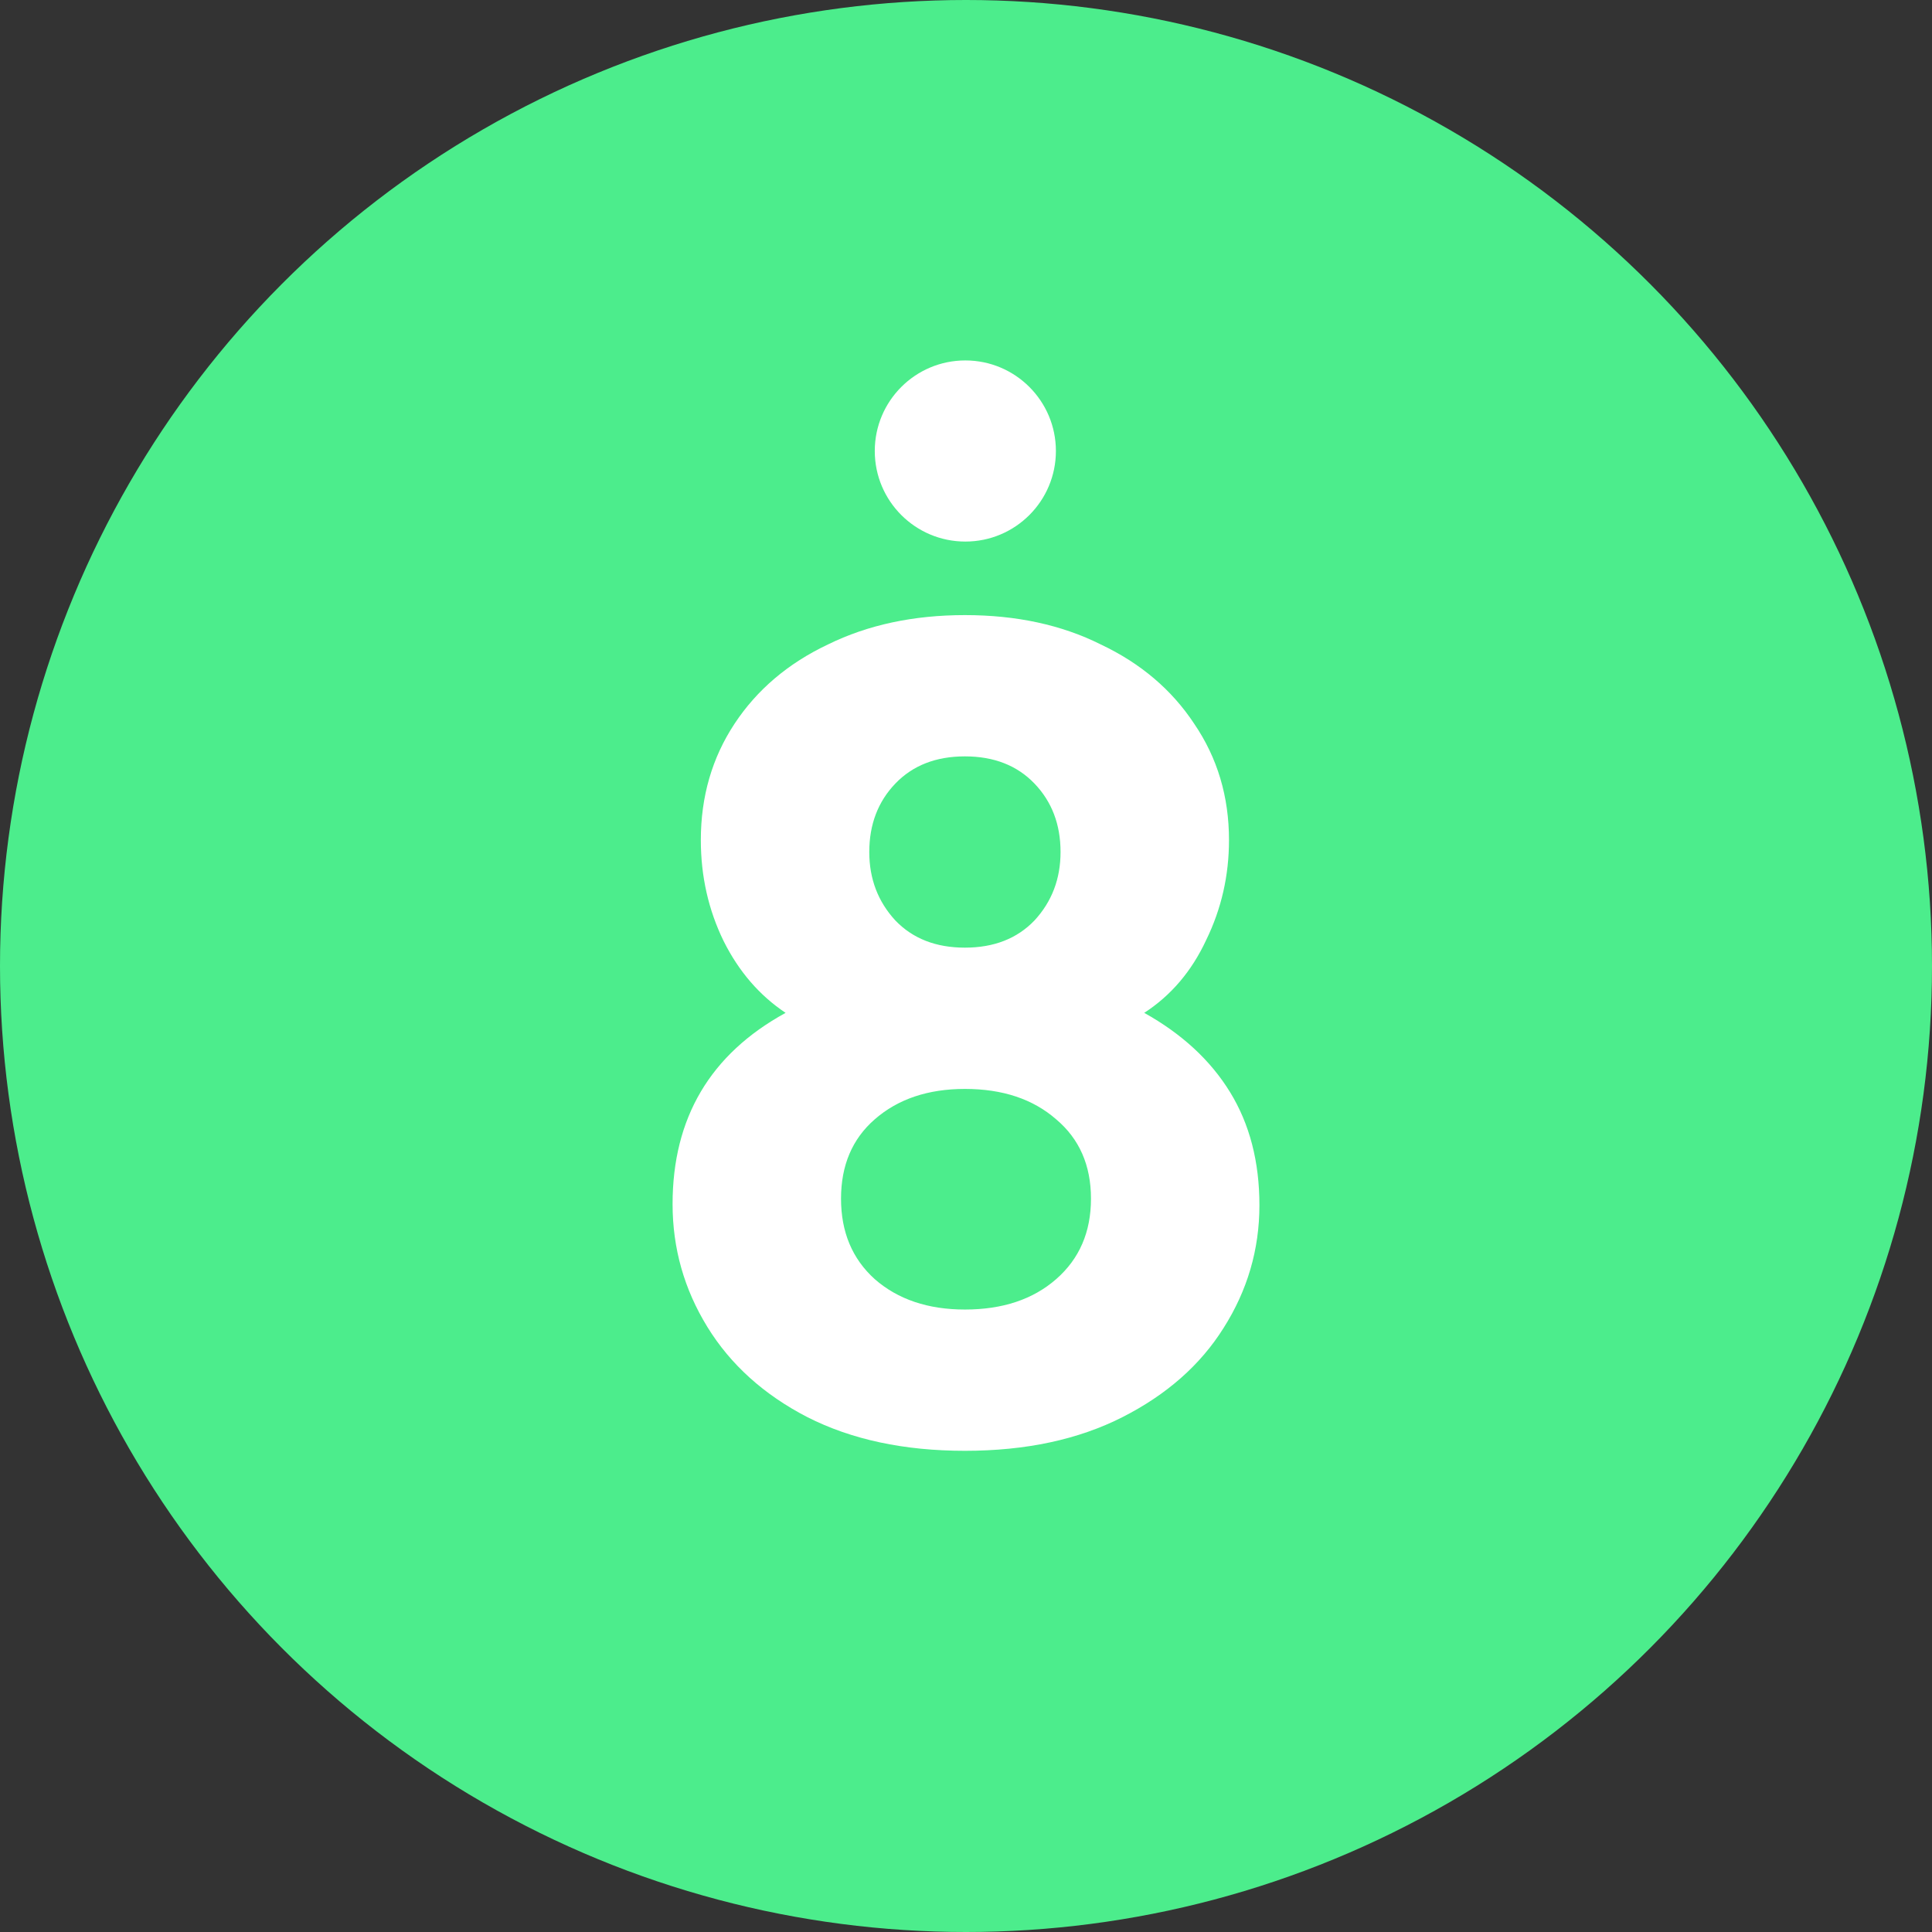 <svg width="32" height="32" viewBox="0 0 32 32" fill="none" xmlns="http://www.w3.org/2000/svg">
<rect x="0" y="0" width="32" height="32" fill="#333333" stroke="none"/>
<circle cx="16" cy="16" r="16" fill="#4CED8C"/>
<path d="M15.982 24.03C16.99 24.03 17.86 23.844 18.592 23.472C19.324 23.1 19.882 22.608 20.266 21.996C20.662 21.372 20.86 20.694 20.86 19.962C20.86 19.242 20.698 18.618 20.374 18.09C20.05 17.562 19.576 17.124 18.952 16.776C19.396 16.488 19.738 16.086 19.978 15.57C20.23 15.054 20.356 14.502 20.356 13.914C20.356 13.194 20.164 12.552 19.78 11.988C19.408 11.424 18.892 10.986 18.232 10.674C17.584 10.35 16.834 10.188 15.982 10.188C15.13 10.188 14.374 10.35 13.714 10.674C13.054 10.986 12.538 11.424 12.166 11.988C11.794 12.552 11.608 13.194 11.608 13.914C11.608 14.514 11.734 15.072 11.986 15.588C12.238 16.092 12.58 16.488 13.012 16.776C11.764 17.46 11.14 18.516 11.14 19.944C11.14 20.676 11.332 21.354 11.716 21.978C12.1 22.602 12.652 23.1 13.372 23.472C14.104 23.844 14.974 24.03 15.982 24.03ZM15.982 15.696C15.502 15.696 15.118 15.546 14.83 15.246C14.542 14.934 14.398 14.556 14.398 14.112C14.398 13.656 14.542 13.278 14.83 12.978C15.118 12.678 15.502 12.528 15.982 12.528C16.462 12.528 16.846 12.678 17.134 12.978C17.422 13.278 17.566 13.656 17.566 14.112C17.566 14.556 17.422 14.934 17.134 15.246C16.846 15.546 16.462 15.696 15.982 15.696ZM15.982 21.69C15.37 21.69 14.872 21.522 14.488 21.186C14.116 20.85 13.93 20.406 13.93 19.854C13.93 19.302 14.116 18.864 14.488 18.54C14.872 18.204 15.37 18.036 15.982 18.036C16.606 18.036 17.11 18.204 17.494 18.54C17.878 18.864 18.07 19.302 18.07 19.854C18.07 20.406 17.878 20.85 17.494 21.186C17.11 21.522 16.606 21.69 15.982 21.69Z" fill="white"/>
<circle cx="15.989" cy="7.47" r="1.5" fill="white"/>
</svg>
